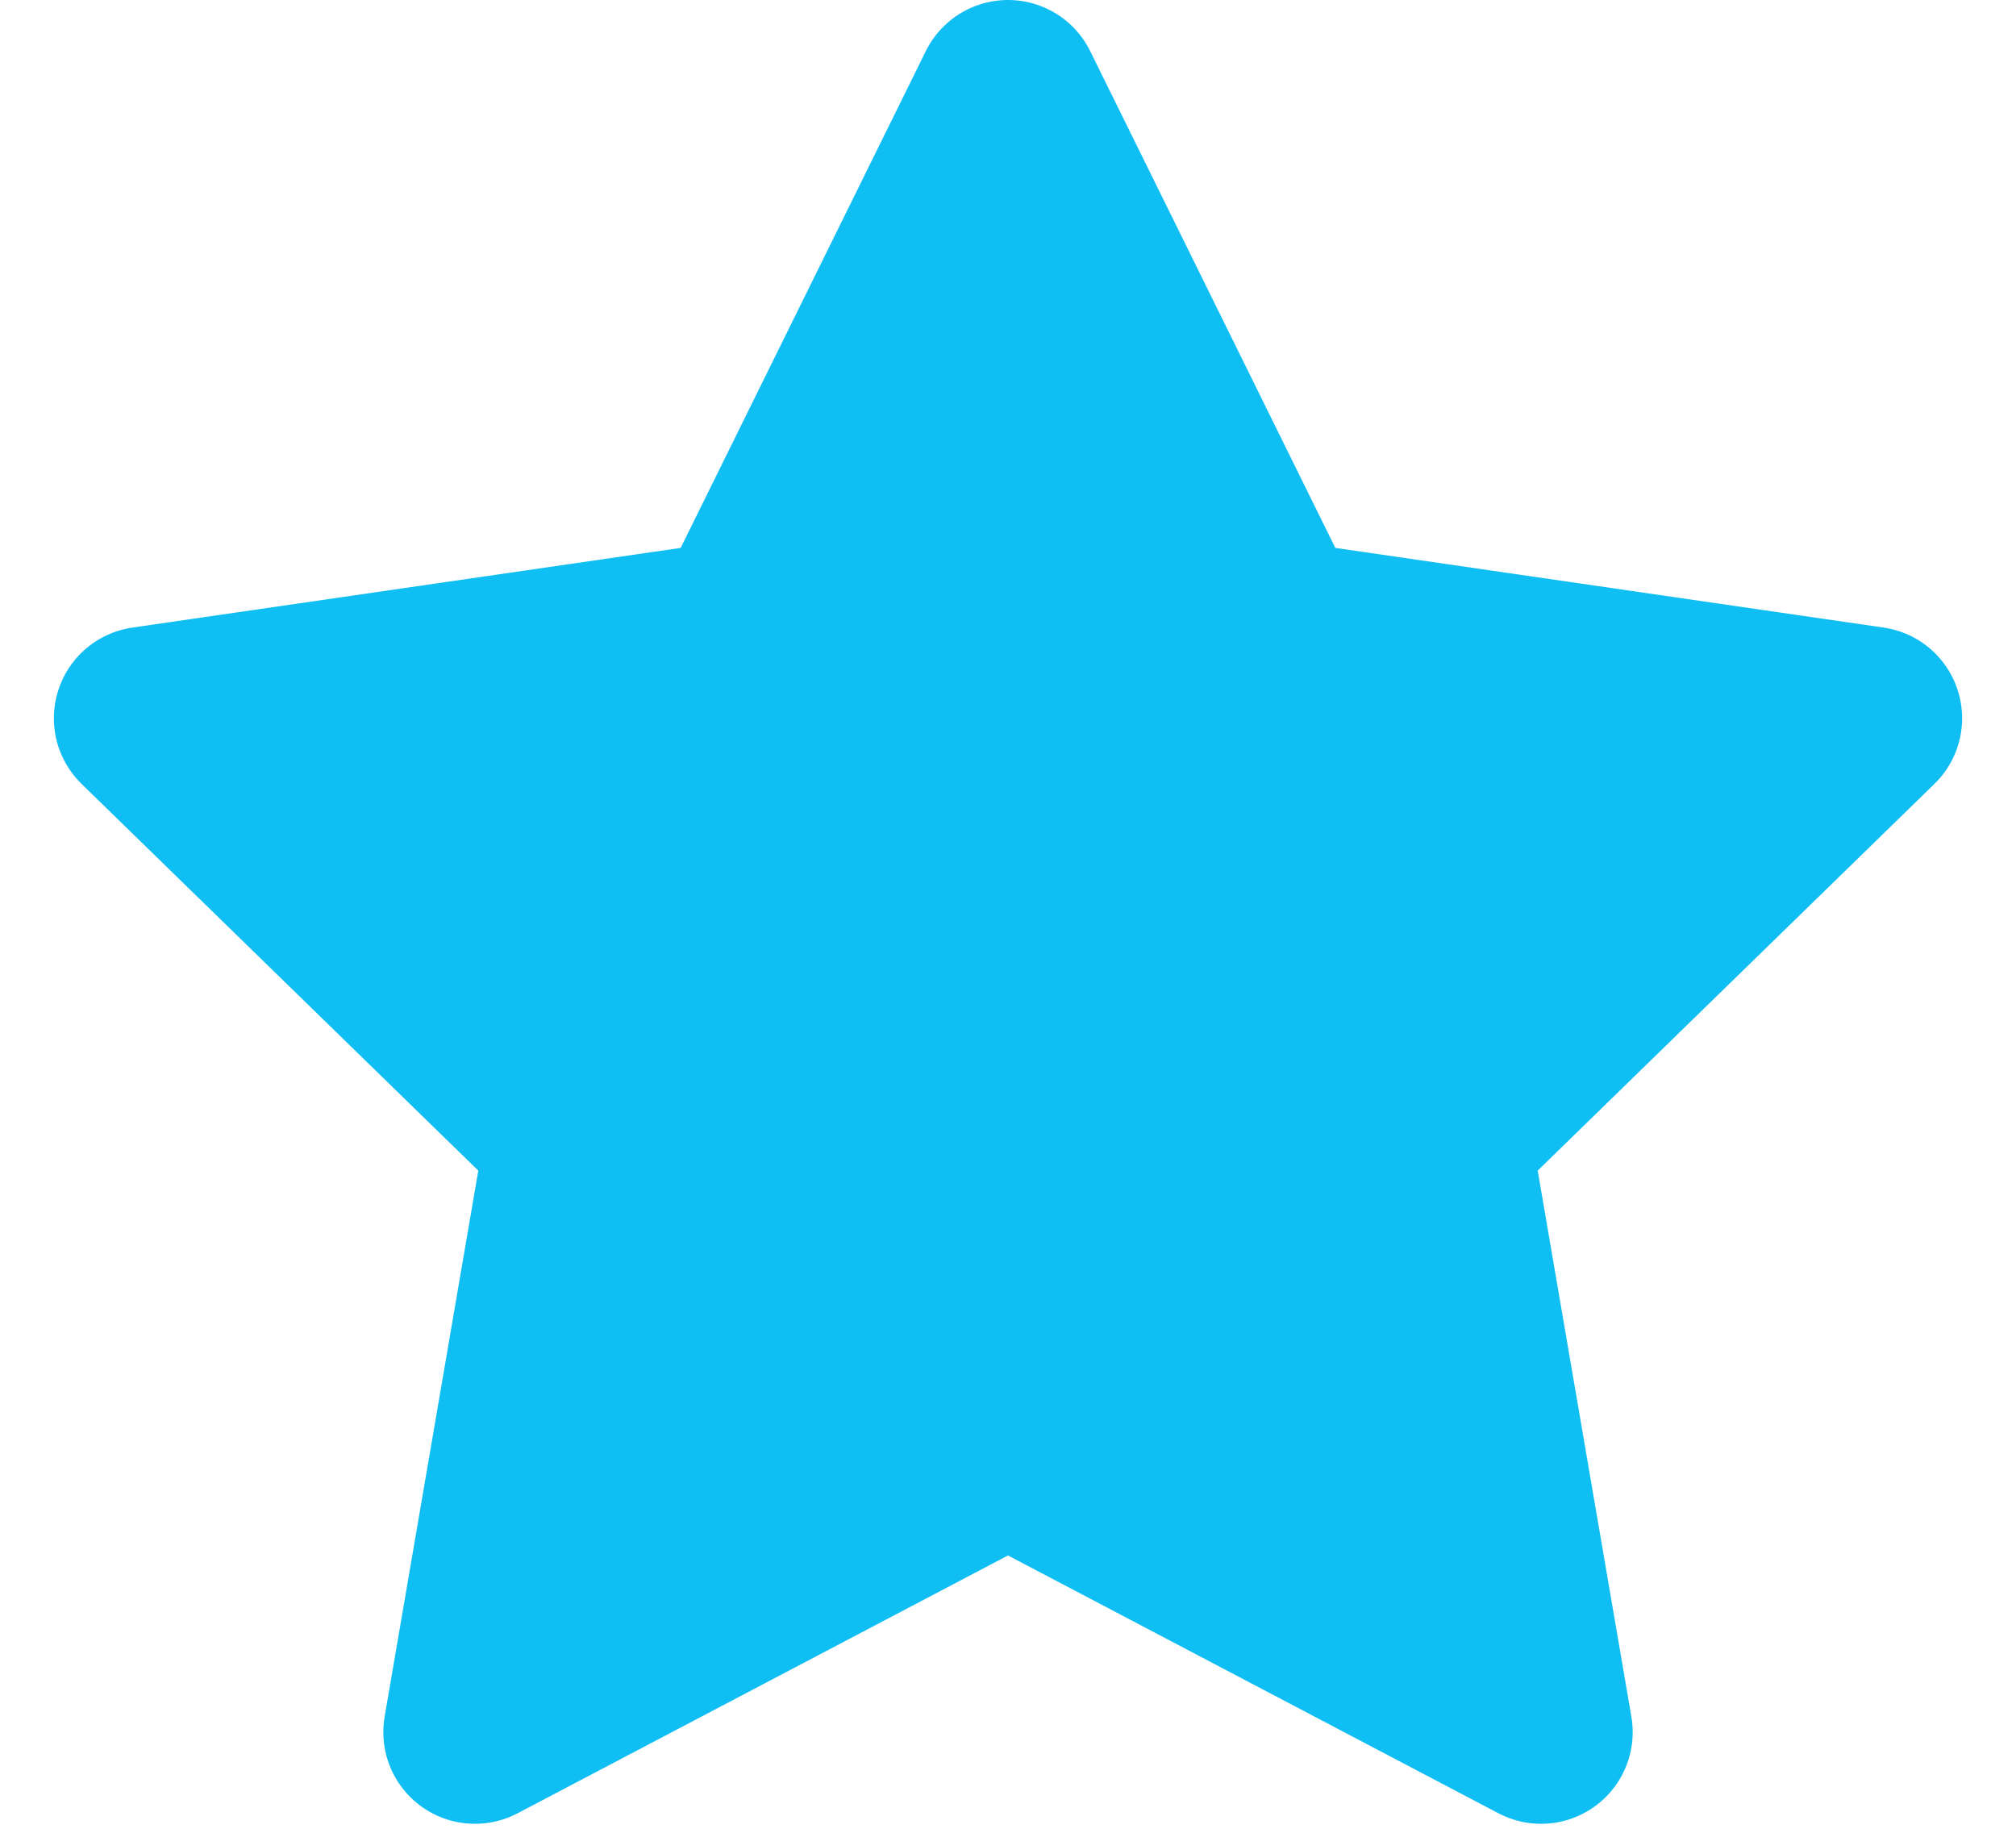 <svg width="22" height="20" viewBox="0 0 22 20" fill="#3EB8D4" xmlns="http://www.w3.org/2000/svg">
<path d="M11 15.844L5.183 18.902L6.294 12.425L1.588 7.838L8.092 6.893L11 1L13.908 6.893L20.412 7.838L15.706 12.425L16.817 18.902L11 15.844Z" fill="#0FBEF3" stroke="#0FBEF3" stroke-width="2" stroke-linecap="round" stroke-linejoin="round"/>
</svg>
